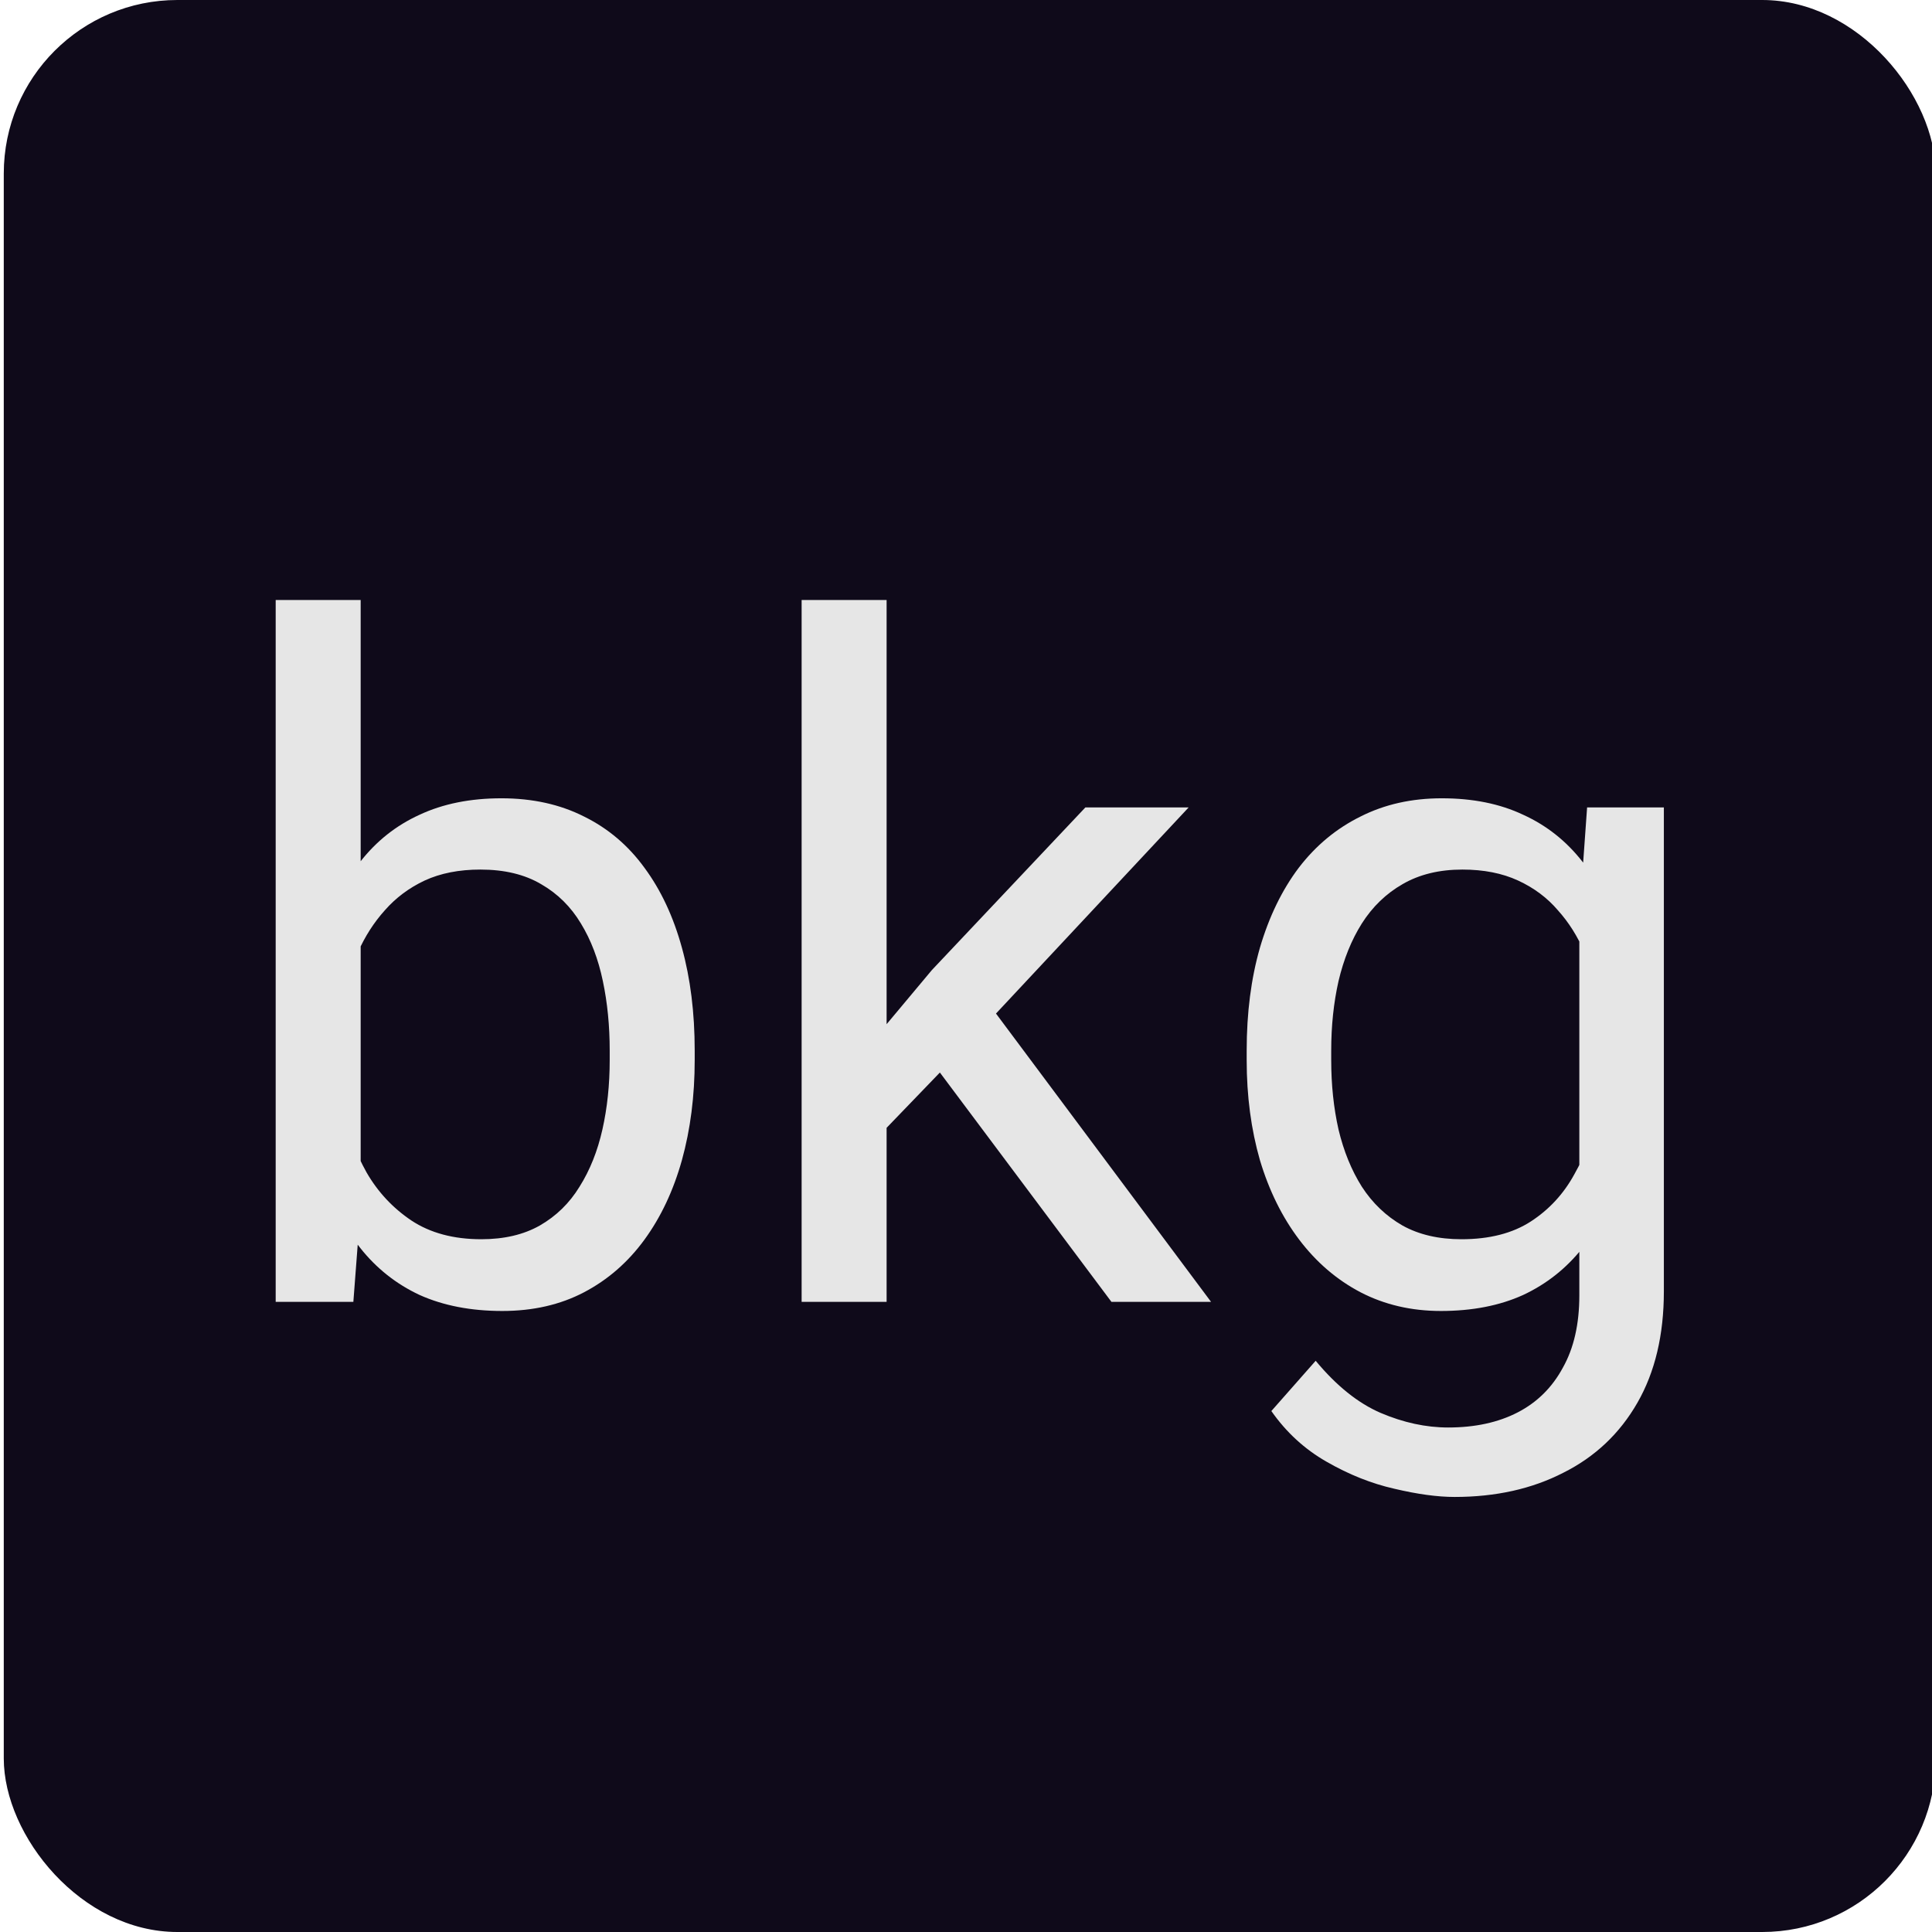 <svg viewBox="0 0 512 512" fill="none" xmlns="http://www.w3.org/2000/svg">
<rect x="1" width="512" height="512" rx="46" fill="#0F0A1A"/>
<g filter="url(#filter0_d_4_7)">
<path d="M73.059 155H95.582V315.57L93.644 341H73.059V155ZM184.102 274.398V276.941C184.102 286.467 182.971 295.307 180.711 303.461C178.451 311.534 175.141 318.557 170.781 324.531C166.422 330.505 161.094 335.147 154.797 338.457C148.5 341.767 141.275 343.422 133.121 343.422C124.806 343.422 117.5 342.009 111.203 339.184C104.987 336.277 99.74 332.12 95.461 326.711C91.182 321.302 87.751 314.763 85.168 307.094C82.665 299.424 80.93 290.786 79.961 281.18V270.039C80.93 260.352 82.665 251.673 85.168 244.004C87.751 236.335 91.182 229.796 95.461 224.387C99.74 218.897 104.987 214.74 111.203 211.914C117.419 209.008 124.645 207.555 132.879 207.555C141.113 207.555 148.419 209.169 154.797 212.398C161.174 215.547 166.503 220.068 170.781 225.961C175.141 231.854 178.451 238.918 180.711 247.152C182.971 255.306 184.102 264.388 184.102 274.398ZM161.578 276.941V274.398C161.578 267.859 160.973 261.724 159.762 255.992C158.551 250.18 156.613 245.094 153.949 240.734C151.285 236.294 147.773 232.823 143.414 230.32C139.055 227.737 133.686 226.445 127.309 226.445C121.658 226.445 116.733 227.414 112.535 229.352C108.418 231.289 104.906 233.913 102 237.223C99.094 240.452 96.712 244.165 94.856 248.363C93.079 252.48 91.747 256.759 90.859 261.199V290.383C92.151 296.034 94.25 301.483 97.156 306.73C100.143 311.897 104.099 316.135 109.023 319.445C114.029 322.755 120.204 324.41 127.551 324.41C133.605 324.41 138.772 323.199 143.051 320.777C147.41 318.275 150.922 314.844 153.586 310.484C156.331 306.125 158.349 301.079 159.641 295.348C160.932 289.616 161.578 283.48 161.578 276.941ZM234.961 155V341H212.438V155H234.961ZM315.004 209.977L257.848 271.129L225.879 304.309L224.062 280.453L246.949 253.086L287.637 209.977H315.004ZM294.539 341L247.797 278.516L259.422 258.535L320.938 341H294.539ZM420.598 209.977H440.941V338.215C440.941 349.759 438.6 359.608 433.918 367.762C429.236 375.915 422.697 382.091 414.301 386.289C405.986 390.568 396.379 392.707 385.48 392.707C380.96 392.707 375.632 391.98 369.496 390.527C363.441 389.155 357.467 386.773 351.574 383.383C345.762 380.073 340.878 375.592 336.922 369.941L348.668 356.621C354.158 363.241 359.889 367.842 365.863 370.426C371.918 373.009 377.892 374.301 383.785 374.301C390.889 374.301 397.025 372.969 402.191 370.305C407.358 367.641 411.354 363.685 414.18 358.438C417.086 353.271 418.539 346.893 418.539 339.305V238.797L420.598 209.977ZM330.383 276.941V274.398C330.383 264.388 331.553 255.306 333.895 247.152C336.316 238.918 339.747 231.854 344.188 225.961C348.708 220.068 354.158 215.547 360.535 212.398C366.913 209.169 374.098 207.555 382.09 207.555C390.324 207.555 397.509 209.008 403.645 211.914C409.861 214.74 415.108 218.897 419.387 224.387C423.746 229.796 427.177 236.335 429.68 244.004C432.182 251.673 433.918 260.352 434.887 270.039V281.18C433.999 290.786 432.263 299.424 429.68 307.094C427.177 314.763 423.746 321.302 419.387 326.711C415.108 332.12 409.861 336.277 403.645 339.184C397.428 342.009 390.163 343.422 381.848 343.422C374.017 343.422 366.913 341.767 360.535 338.457C354.238 335.147 348.829 330.505 344.309 324.531C339.788 318.557 336.316 311.534 333.895 303.461C331.553 295.307 330.383 286.467 330.383 276.941ZM352.785 274.398V276.941C352.785 283.48 353.431 289.616 354.723 295.348C356.095 301.079 358.154 306.125 360.898 310.484C363.724 314.844 367.316 318.275 371.676 320.777C376.035 323.199 381.242 324.41 387.297 324.41C394.724 324.41 400.859 322.836 405.703 319.688C410.547 316.539 414.382 312.382 417.207 307.215C420.113 302.048 422.374 296.438 423.988 290.383V261.199C423.1 256.759 421.728 252.48 419.871 248.363C418.095 244.165 415.754 240.452 412.848 237.223C410.022 233.913 406.51 231.289 402.312 229.352C398.115 227.414 393.19 226.445 387.539 226.445C381.404 226.445 376.116 227.737 371.676 230.32C367.316 232.823 363.724 236.294 360.898 240.734C358.154 245.094 356.095 250.18 354.723 255.992C353.431 261.724 352.785 267.859 352.785 274.398Z" fill="#E6E6E6"/>
</g>
<defs>
<filter id="filter0_d_4_7" x="69.059" y="155" width="375.883" height="245.707" filterUnits="userSpaceOnUse" color-interpolation-filters="sRGB">
<feFlood flood-opacity="0" result="BackgroundImageFix"/>
<feColorMatrix in="SourceAlpha" type="matrix" values="0 0 0 0 0 0 0 0 0 0 0 0 0 0 0 0 0 0 127 0" result="hardAlpha"/>
<feOffset dy="4"/>
<feGaussianBlur stdDeviation="2"/>
<feComposite in2="hardAlpha" operator="out"/>
<feColorMatrix type="matrix" values="0 0 0 0 0 0 0 0 0 0 0 0 0 0 0 0 0 0 0.25 0"/>
<feBlend mode="normal" in2="BackgroundImageFix" result="effect1_dropShadow_4_7"/>
<feBlend mode="normal" in="SourceGraphic" in2="effect1_dropShadow_4_7" result="shape"/>
</filter>
</defs>
</svg>
